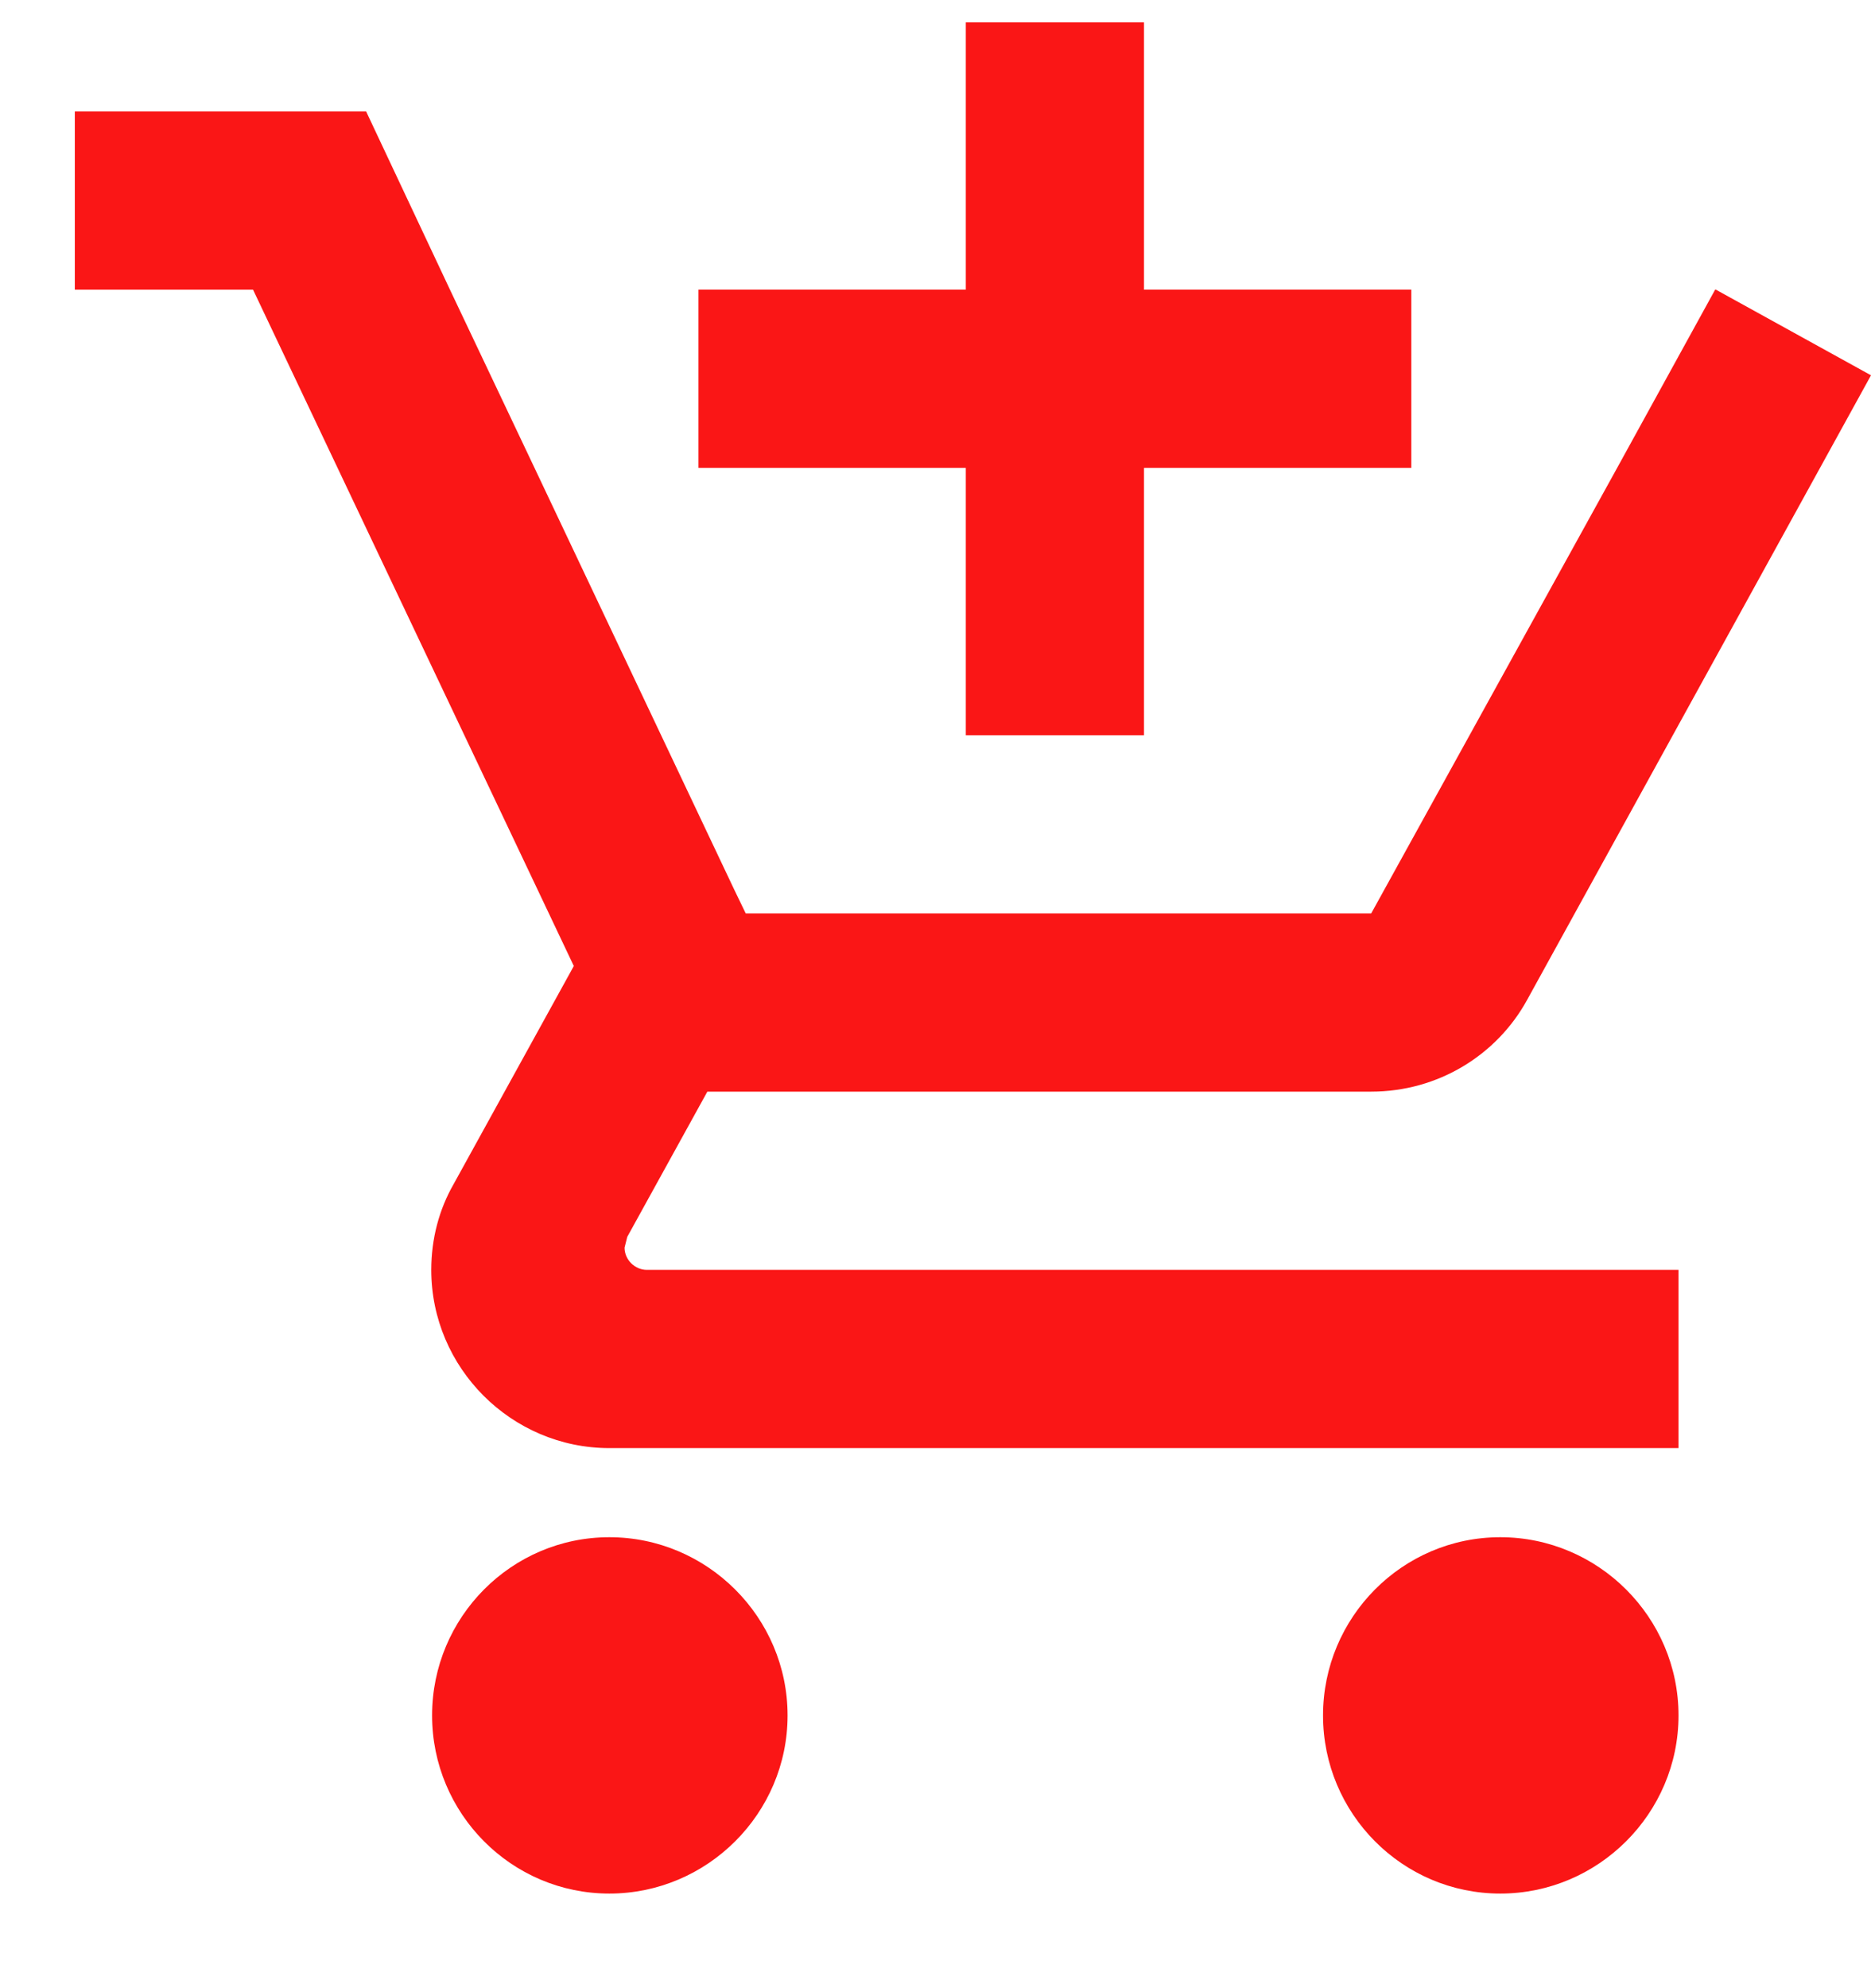<svg width="16" height="17" viewBox="0 0 16 17" fill="none" xmlns="http://www.w3.org/2000/svg">
<path d="M8.259 6.287H9.783V4.001H12.069V2.477H9.783V0.191H8.259V2.477H5.973V4.001H8.259V6.287ZM5.211 13.144C4.373 13.144 3.695 13.829 3.695 14.668C3.695 15.506 4.373 16.191 5.211 16.191C6.049 16.191 6.735 15.506 6.735 14.668C6.735 13.829 6.049 13.144 5.211 13.144ZM12.83 13.144C11.992 13.144 11.314 13.829 11.314 14.668C11.314 15.506 11.992 16.191 12.83 16.191C13.668 16.191 14.354 15.506 14.354 14.668C14.354 13.829 13.668 13.144 12.83 13.144ZM5.341 10.668L5.364 10.576L6.049 9.334H11.726C12.297 9.334 12.8 9.022 13.059 8.55L16 3.209L14.674 2.477H14.667L13.829 4.001L11.726 7.81H6.377L6.278 7.605L4.571 4.001L3.848 2.477L3.131 0.953H0.64V2.477H2.164L4.907 8.26L3.878 10.127C3.756 10.34 3.688 10.591 3.688 10.858C3.688 11.696 4.373 12.382 5.211 12.382H14.354V10.858H5.531C5.432 10.858 5.341 10.774 5.341 10.668Z" fill="#FA1616"/>
</svg>
